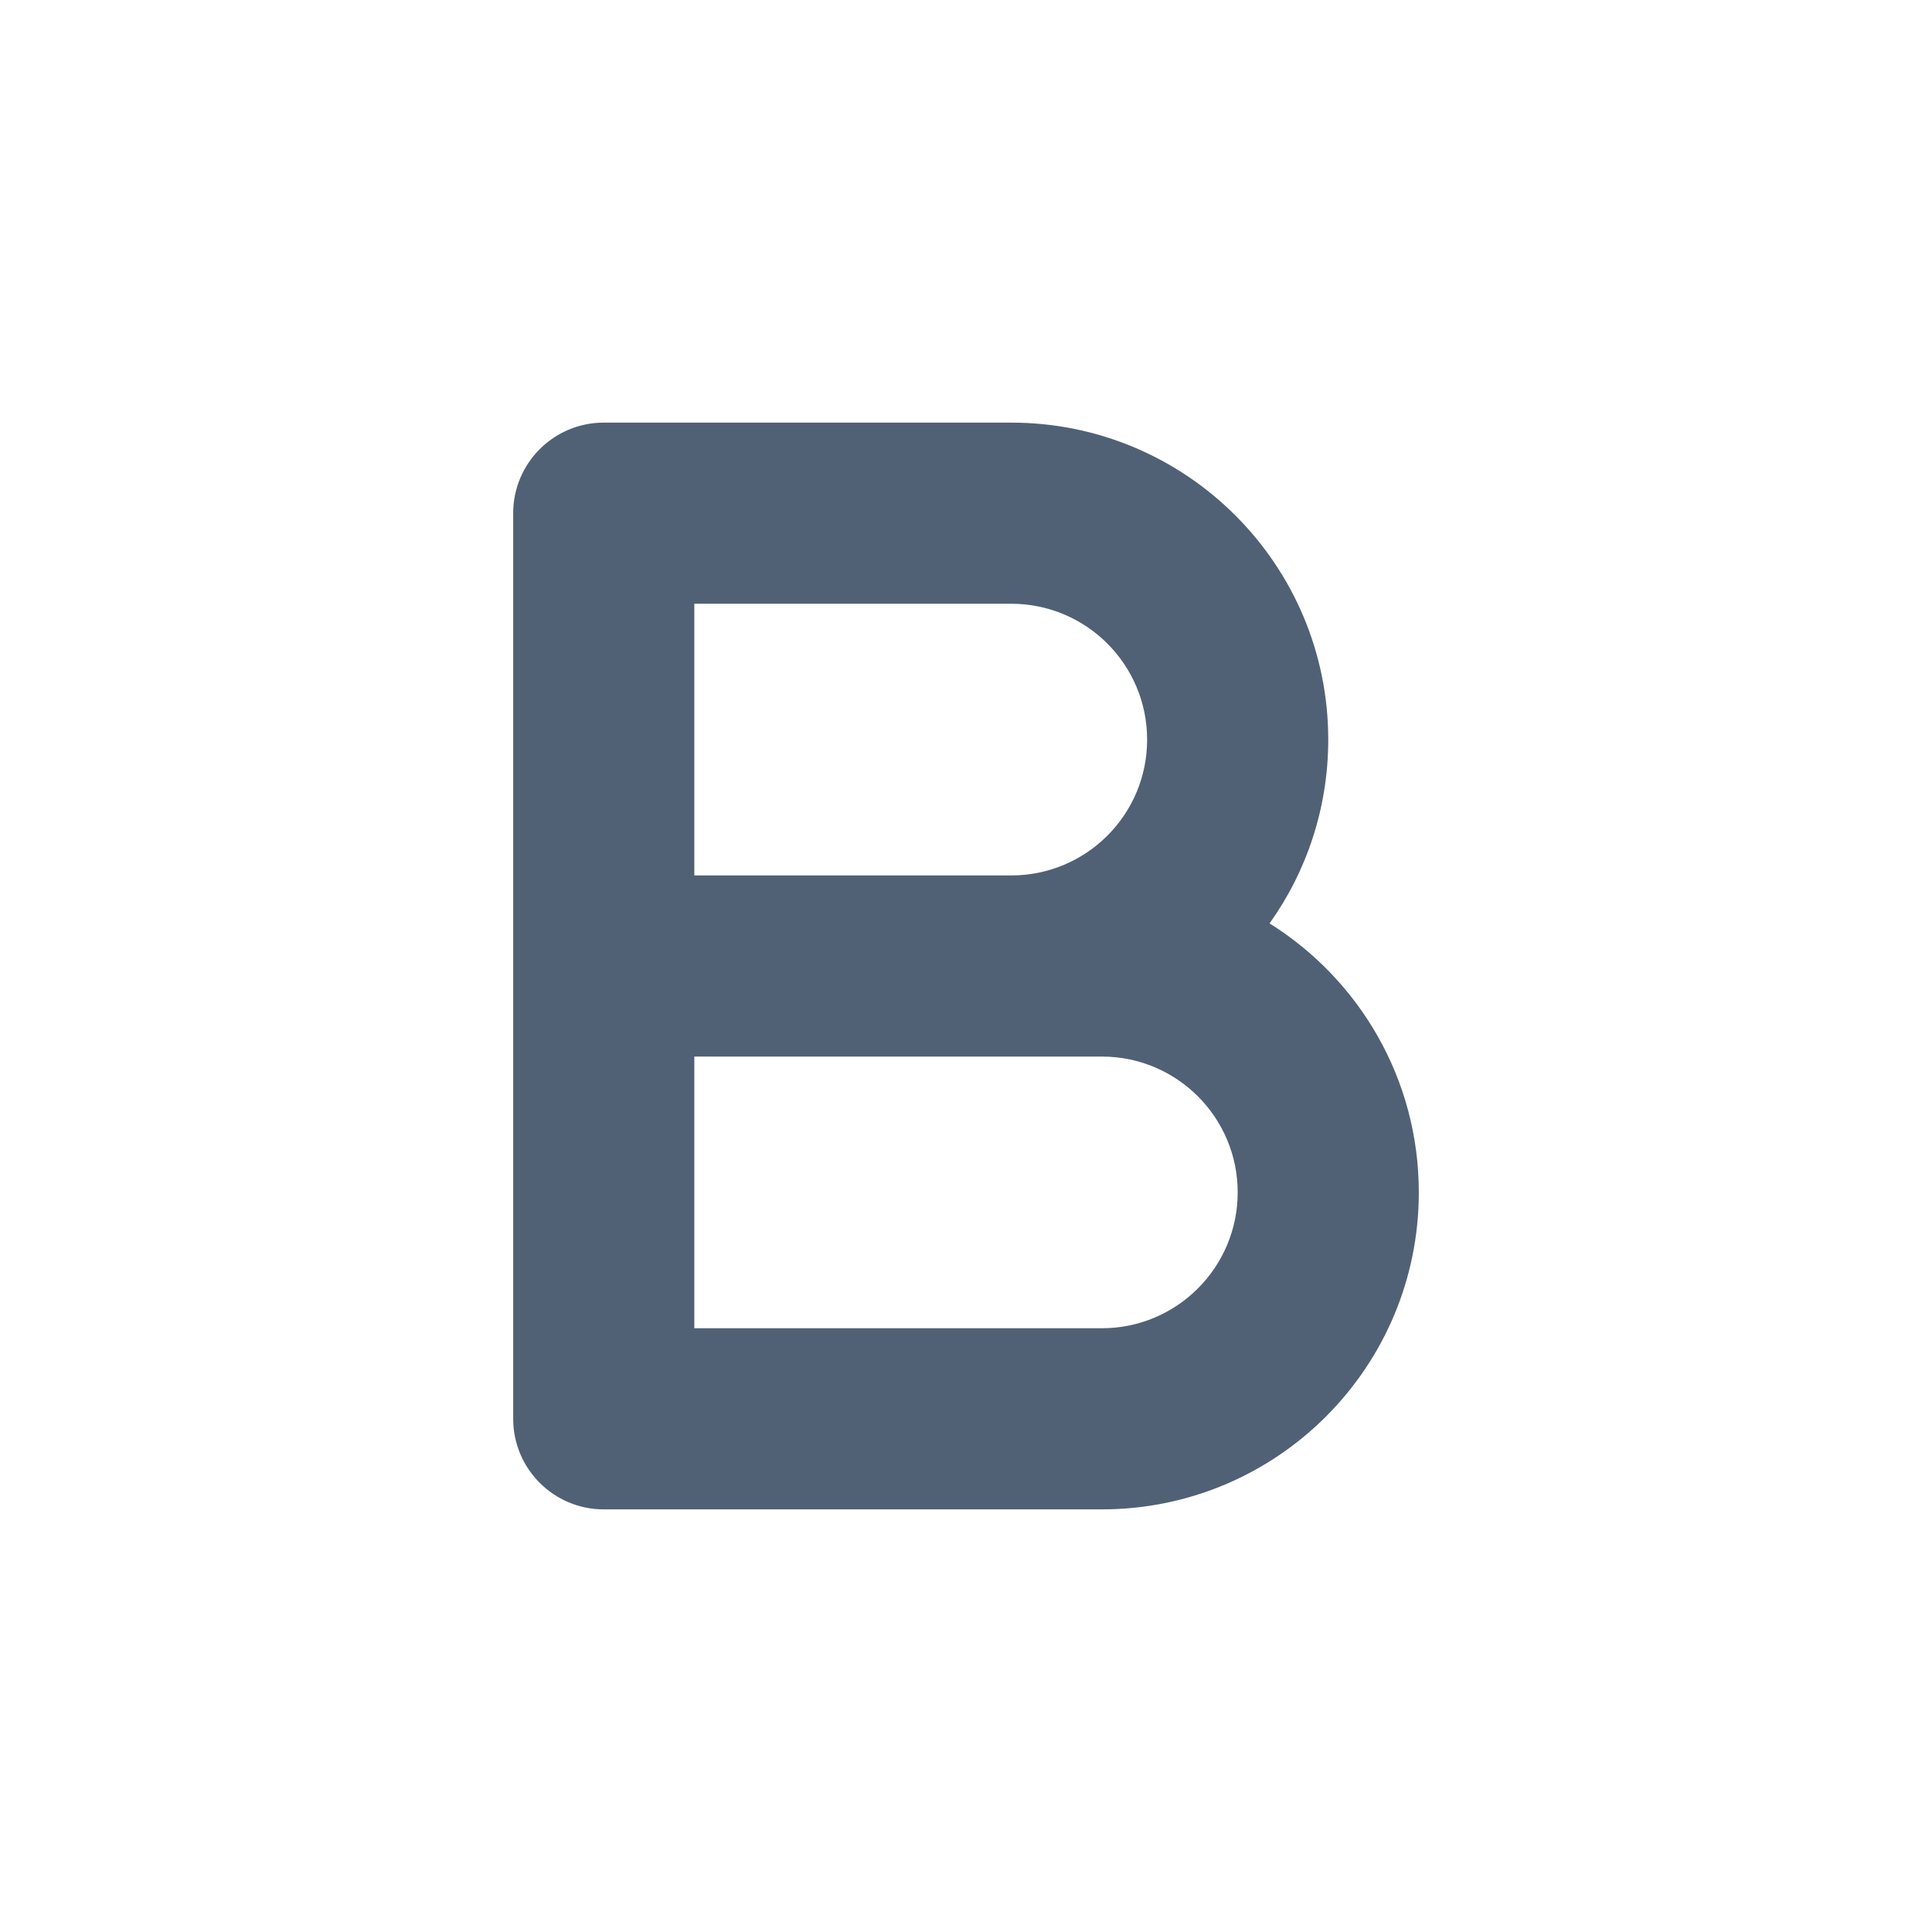 <svg width="24" height="24" viewBox="0 0 24 24" fill="none" xmlns="http://www.w3.org/2000/svg">
<path fill-rule="evenodd" clip-rule="evenodd" d="M7.5 5.25C6.879 5.25 6.375 5.754 6.375 6.375V12V17.625C6.375 18.246 6.879 18.75 7.5 18.75H13.688C15.862 18.75 17.625 16.987 17.625 14.812C17.625 13.403 16.884 12.166 15.771 11.471C16.23 10.827 16.5 10.039 16.5 9.188C16.5 7.013 14.737 5.25 12.562 5.25H7.5ZM12.562 10.875C13.495 10.875 14.25 10.12 14.25 9.188C14.25 8.256 13.495 7.5 12.562 7.5H8.625V10.875H12.562ZM8.625 13.125V16.5H13.688C14.619 16.5 15.375 15.744 15.375 14.812C15.375 13.88 14.619 13.125 13.688 13.125H12.562H8.625Z" fill="#506176"/>
</svg>
